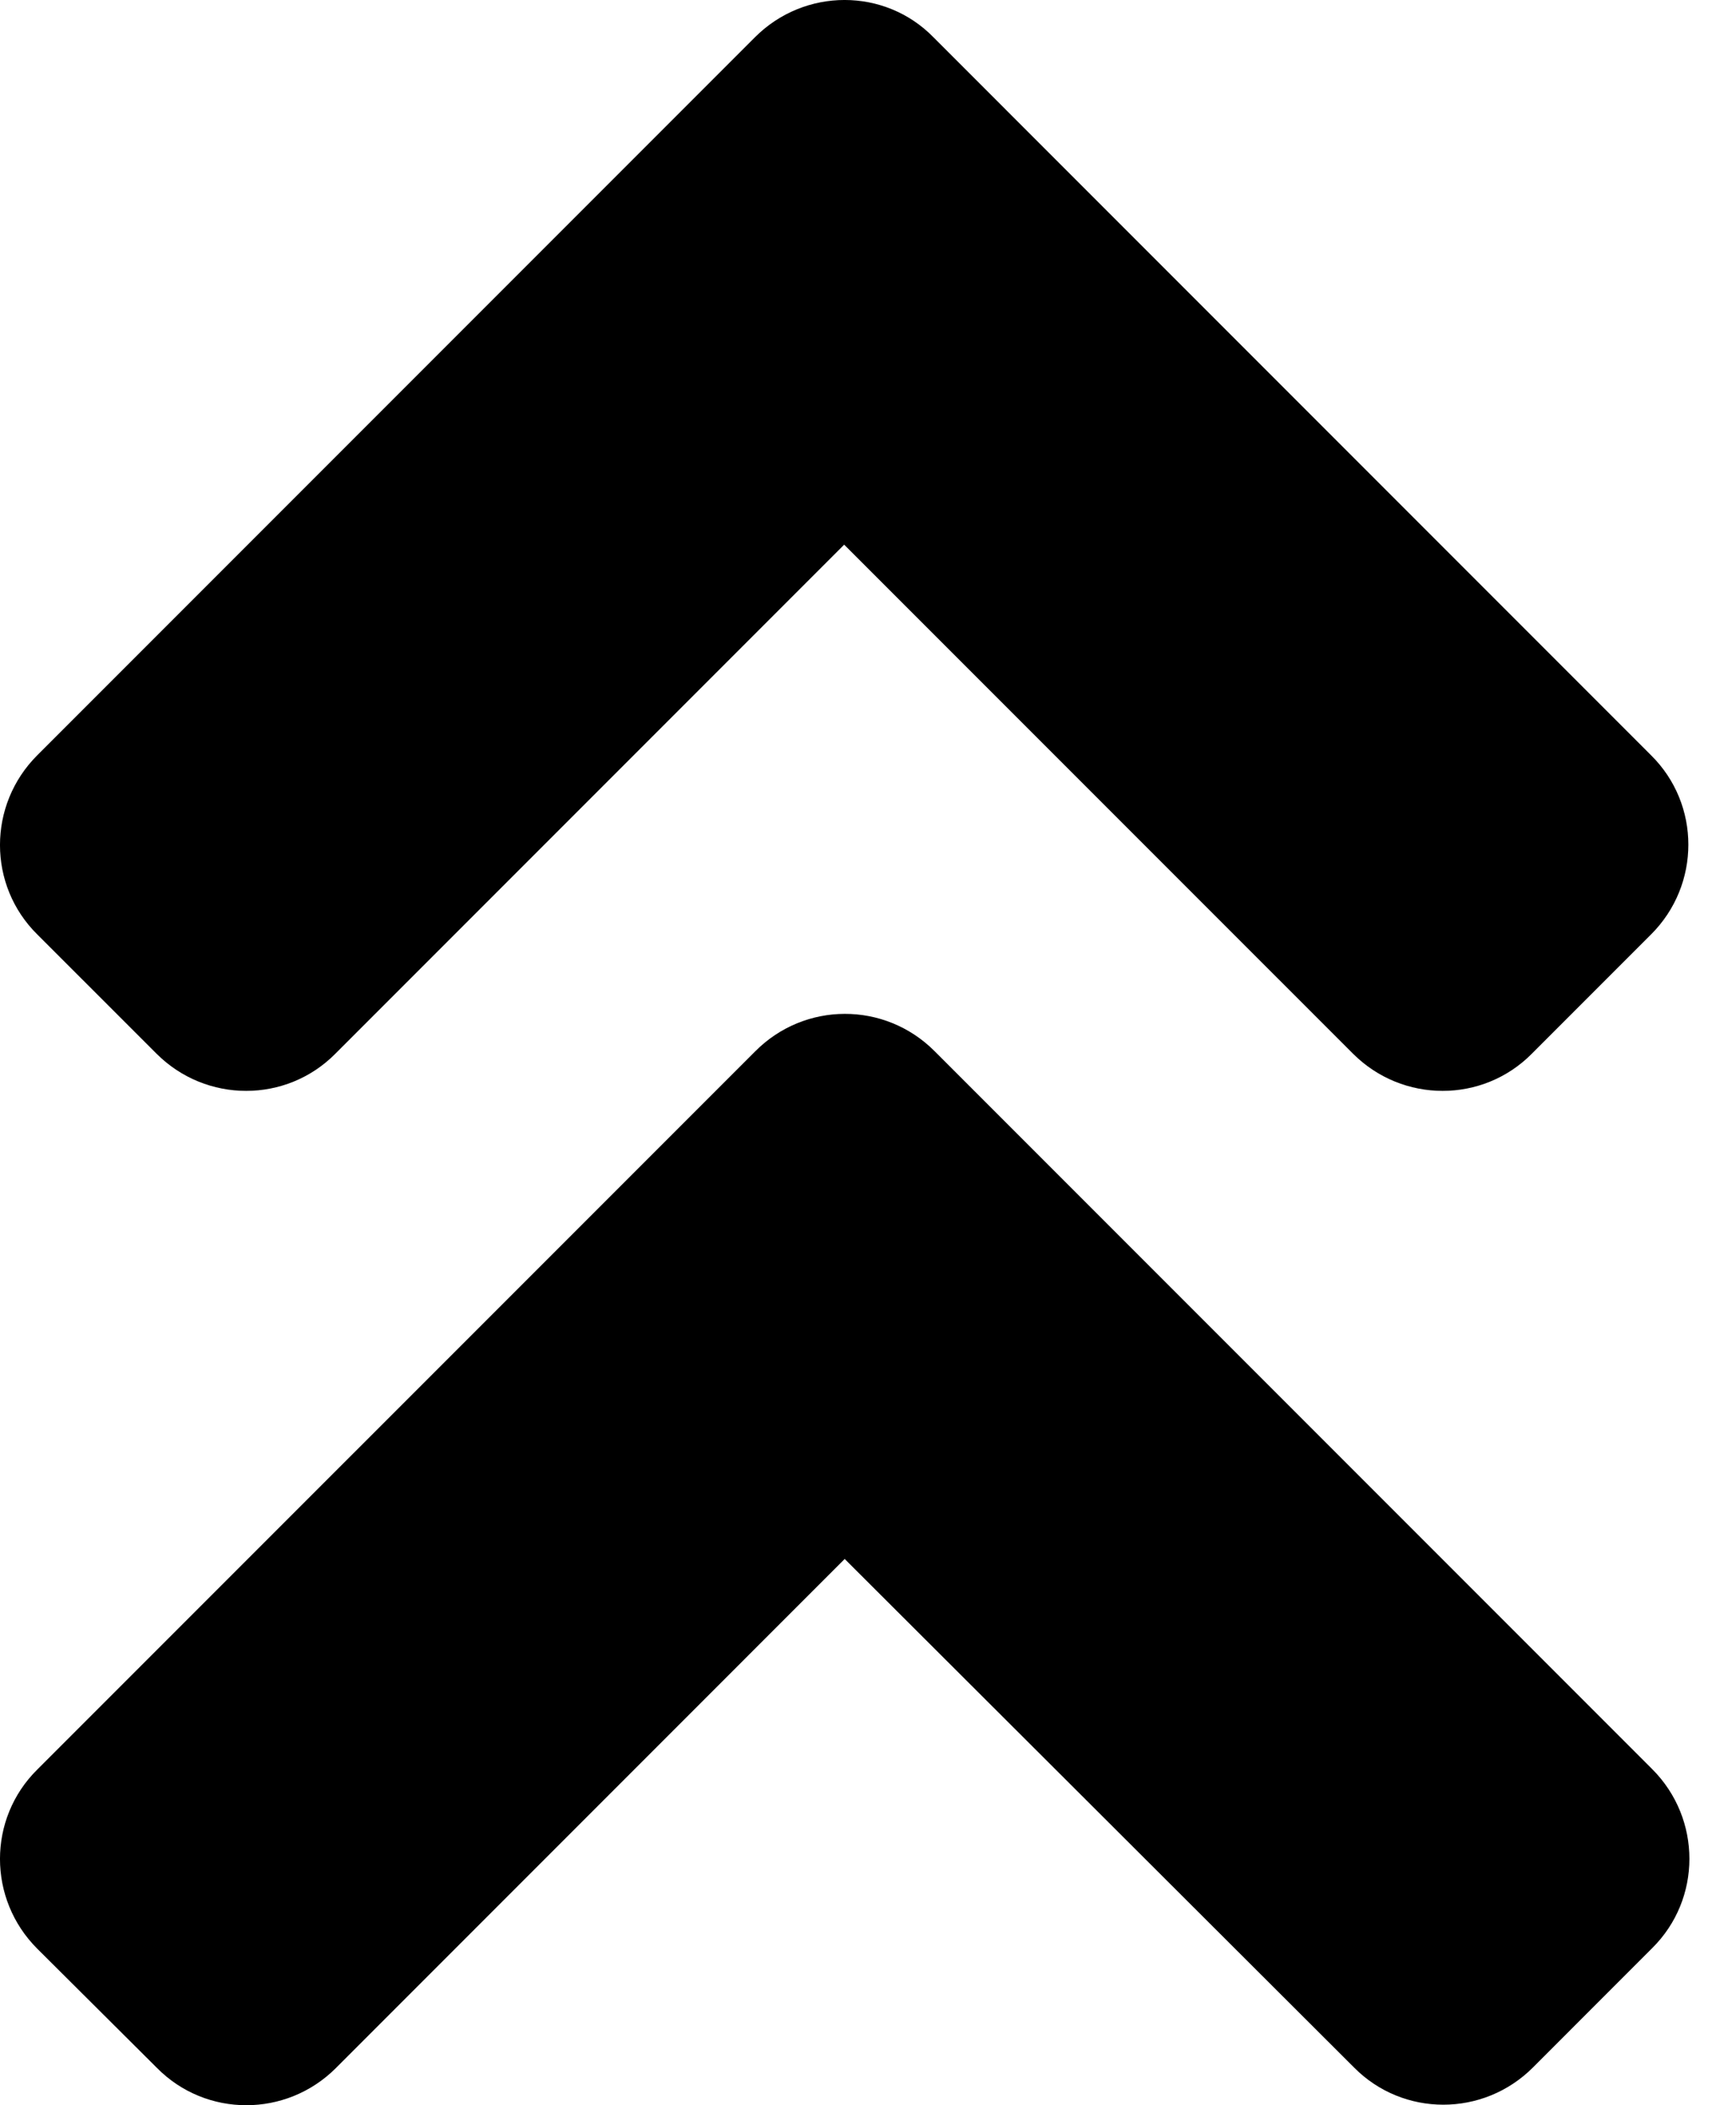 <svg width="33" height="40" viewBox="0 0 33 40" fill="none" xmlns="http://www.w3.org/2000/svg">
<path d="M17.763 19.97L31.407 33.614C32.35 34.557 32.35 36.082 31.407 37.015L29.14 39.283C28.197 40.226 26.672 40.226 25.739 39.283L16.057 29.621L6.386 39.293C5.443 40.236 3.918 40.236 2.985 39.293L0.707 37.025C-0.236 36.082 -0.236 34.557 0.707 33.624L14.352 19.98C15.295 19.027 16.82 19.027 17.763 19.97ZM14.352 0.707L0.707 14.352C-0.236 15.295 -0.236 16.82 0.707 17.753L2.975 20.02C3.918 20.963 5.443 20.963 6.376 20.02L16.047 10.349L25.719 20.02C26.662 20.963 28.187 20.963 29.12 20.02L31.387 17.753C32.33 16.81 32.33 15.285 31.387 14.352L17.743 0.707C16.82 -0.236 15.295 -0.236 14.352 0.707Z" fill="currentColor"/>
</svg>
